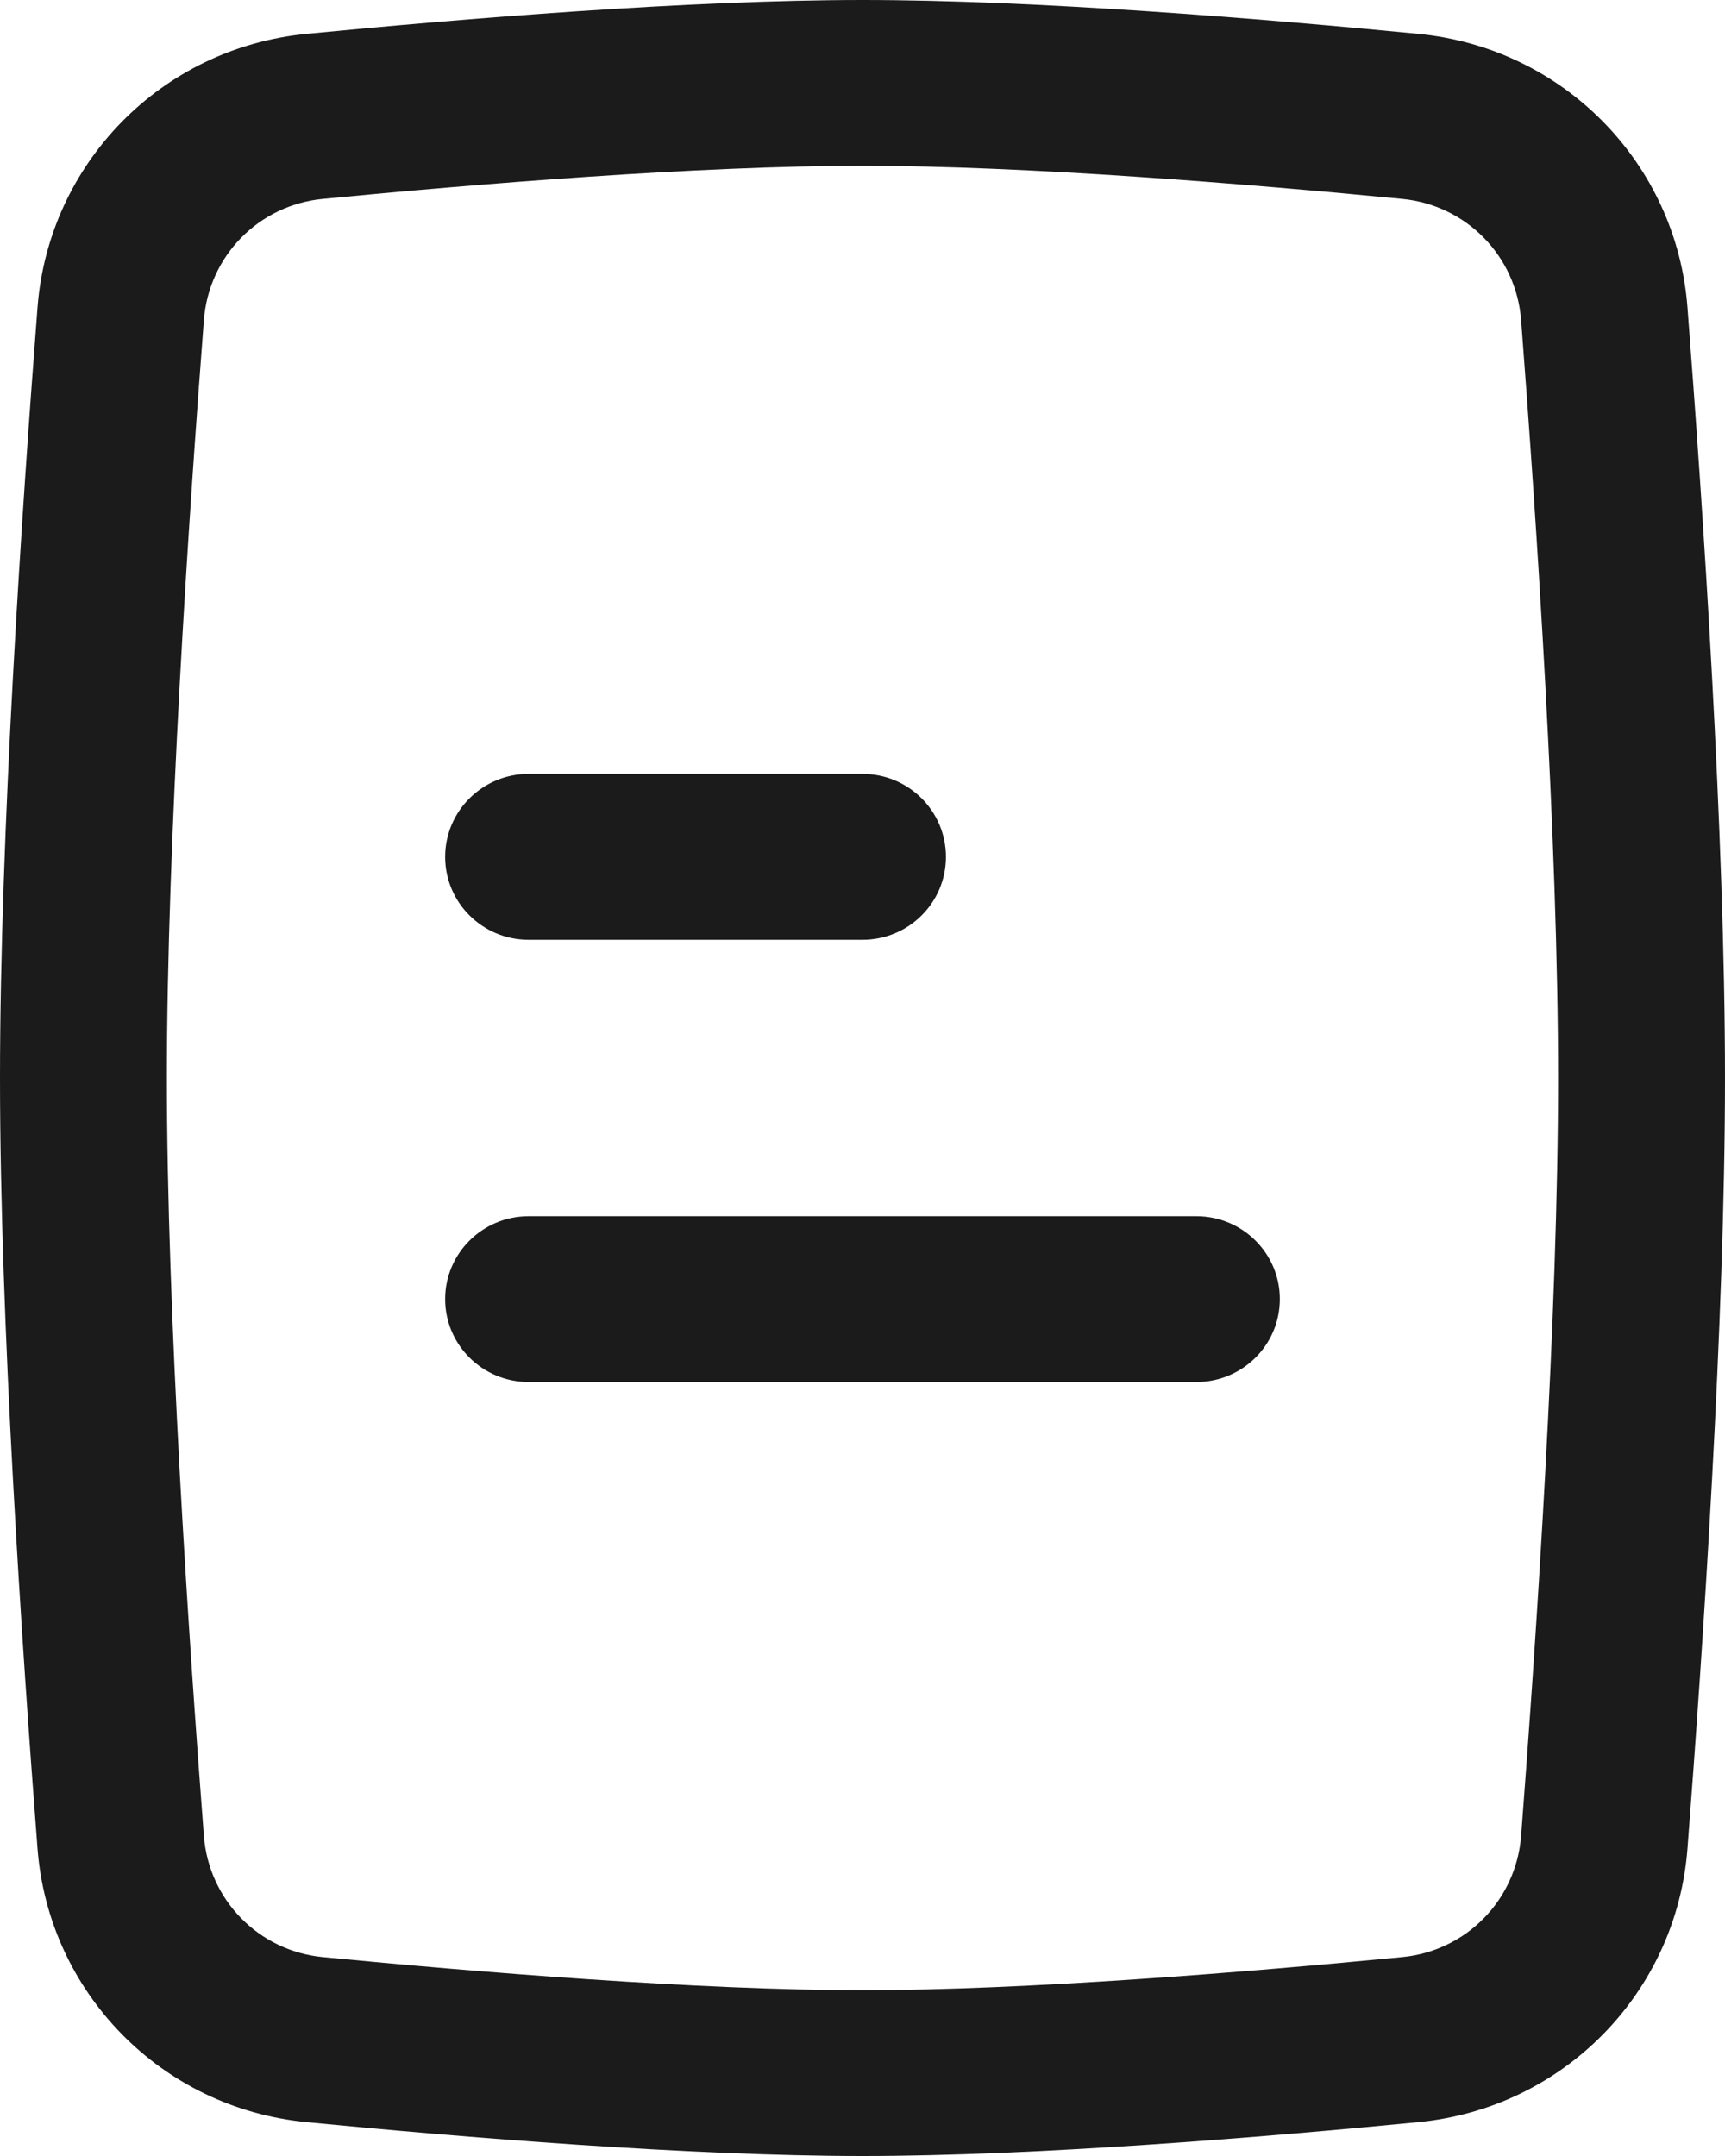 <svg width="16" height="20" viewBox="0 0 16 20" fill="none" xmlns="http://www.w3.org/2000/svg">
<path fill-rule="evenodd" clip-rule="evenodd" d="M8 1.538C6.475 1.538 4.428 1.706 2.995 1.845C2.401 1.902 1.937 2.373 1.891 2.97C1.749 4.818 1.548 7.813 1.548 10C1.548 12.187 1.749 15.182 1.891 17.03C1.937 17.627 2.401 18.098 2.995 18.155C4.428 18.294 6.475 18.462 8 18.462C9.525 18.462 11.572 18.294 13.005 18.155C13.599 18.098 14.063 17.627 14.109 17.03C14.251 15.182 14.452 12.187 14.452 10C14.452 7.813 14.251 4.818 14.109 2.97C14.063 2.373 13.599 1.902 13.005 1.845C11.572 1.706 9.525 1.538 8 1.538ZM2.845 0.314C4.281 0.174 6.394 0 8 0C9.606 0 11.719 0.174 13.155 0.314C14.503 0.444 15.55 1.516 15.652 2.852C15.795 4.701 16 7.748 16 10C16 12.252 15.795 15.299 15.652 17.148C15.55 18.484 14.503 19.556 13.155 19.686C11.719 19.826 9.606 20 8 20C6.394 20 4.281 19.826 2.845 19.686C1.497 19.556 0.451 18.484 0.348 17.148C0.205 15.299 0 12.252 0 10C0 7.748 0.205 4.701 0.348 2.852C0.451 1.516 1.497 0.444 2.845 0.314Z" fill="#1C1B1C"/>
<path fill-rule="evenodd" clip-rule="evenodd" d="M4.129 12.051C4.129 12.476 4.476 12.82 4.903 12.82H11.097C11.524 12.82 11.871 12.476 11.871 12.051C11.871 11.626 11.524 11.282 11.097 11.282H4.903C4.476 11.282 4.129 11.626 4.129 12.051Z" fill="#1C1B1C"/>
<path fill-rule="evenodd" clip-rule="evenodd" d="M4.129 7.949C4.129 8.374 4.476 8.718 4.903 8.718H8C8.428 8.718 8.774 8.374 8.774 7.949C8.774 7.524 8.428 7.179 8 7.179H4.903C4.476 7.179 4.129 7.524 4.129 7.949Z" fill="#1C1B1C"/>
</svg>
